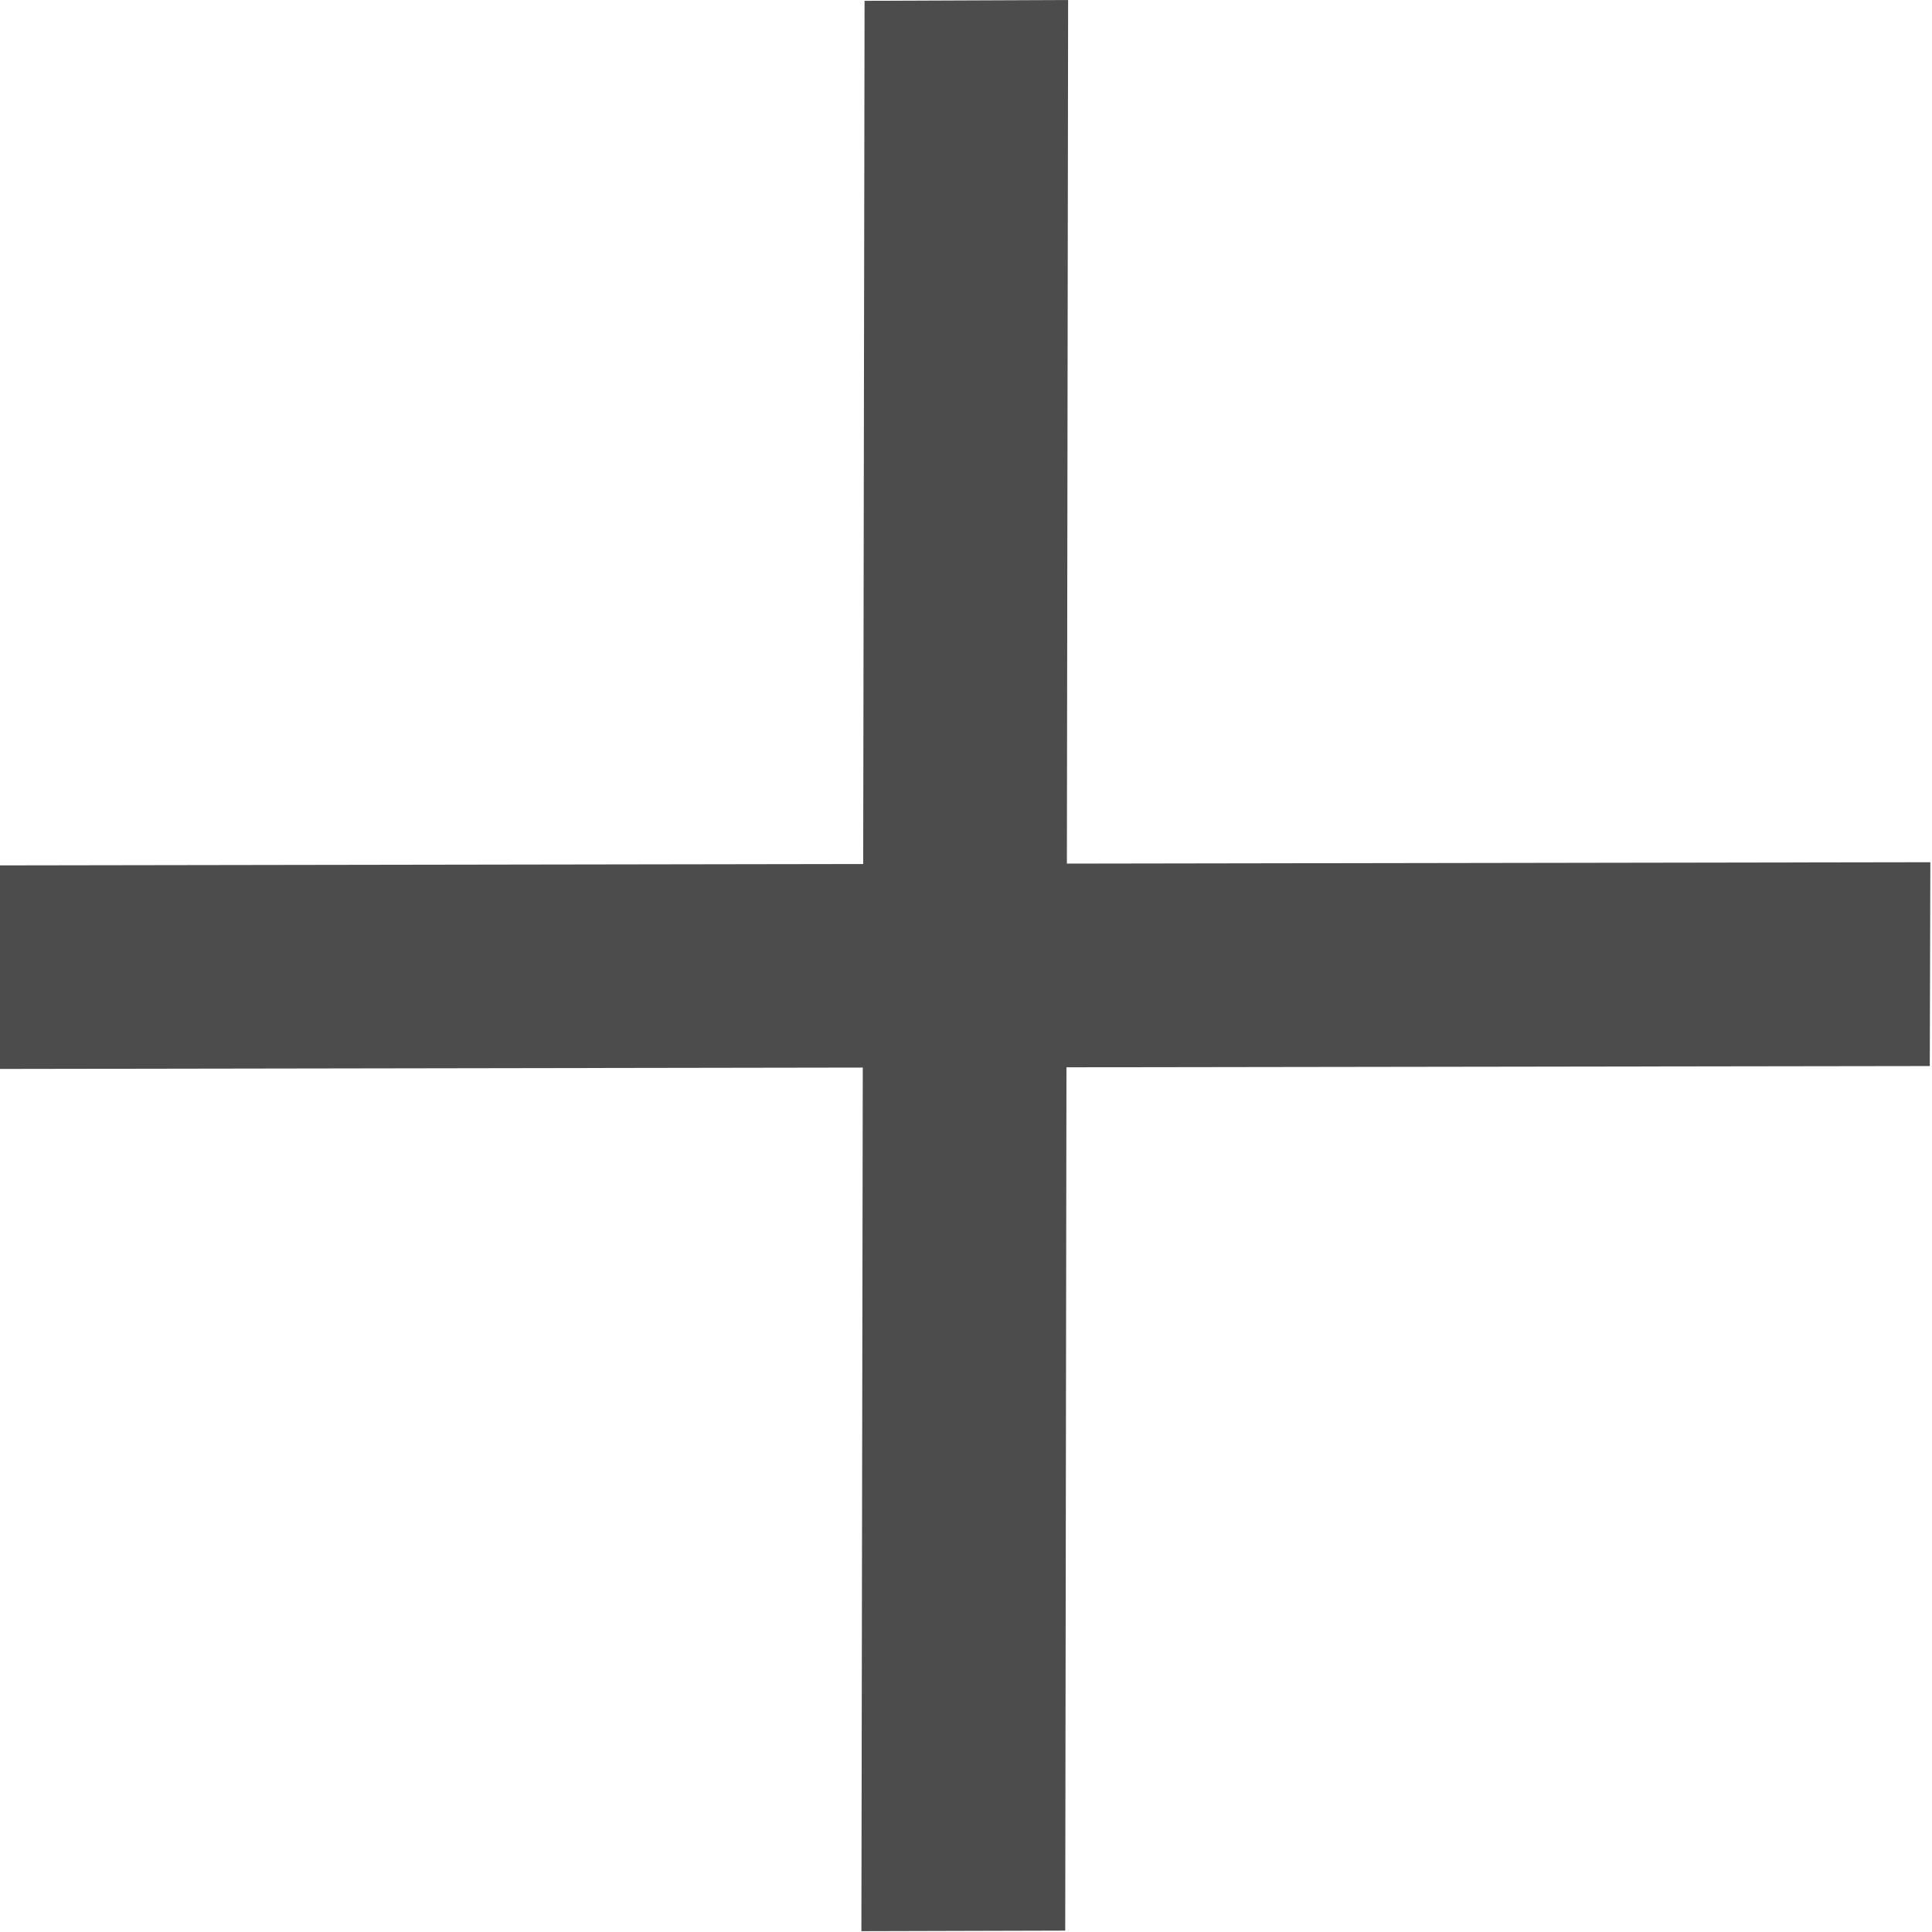 <svg xmlns="http://www.w3.org/2000/svg" width="14" height="14">
    <path fill-rule="evenodd" d="M13.988 6.248l-.004 1.477-6.256.009-.009 6.256-1.477.004.01-6.258-6.258.01L0 6.271l6.255-.01.01-6.255L7.74 0l-.009 6.258 6.257-.01z" opacity=".7"/>
</svg>
